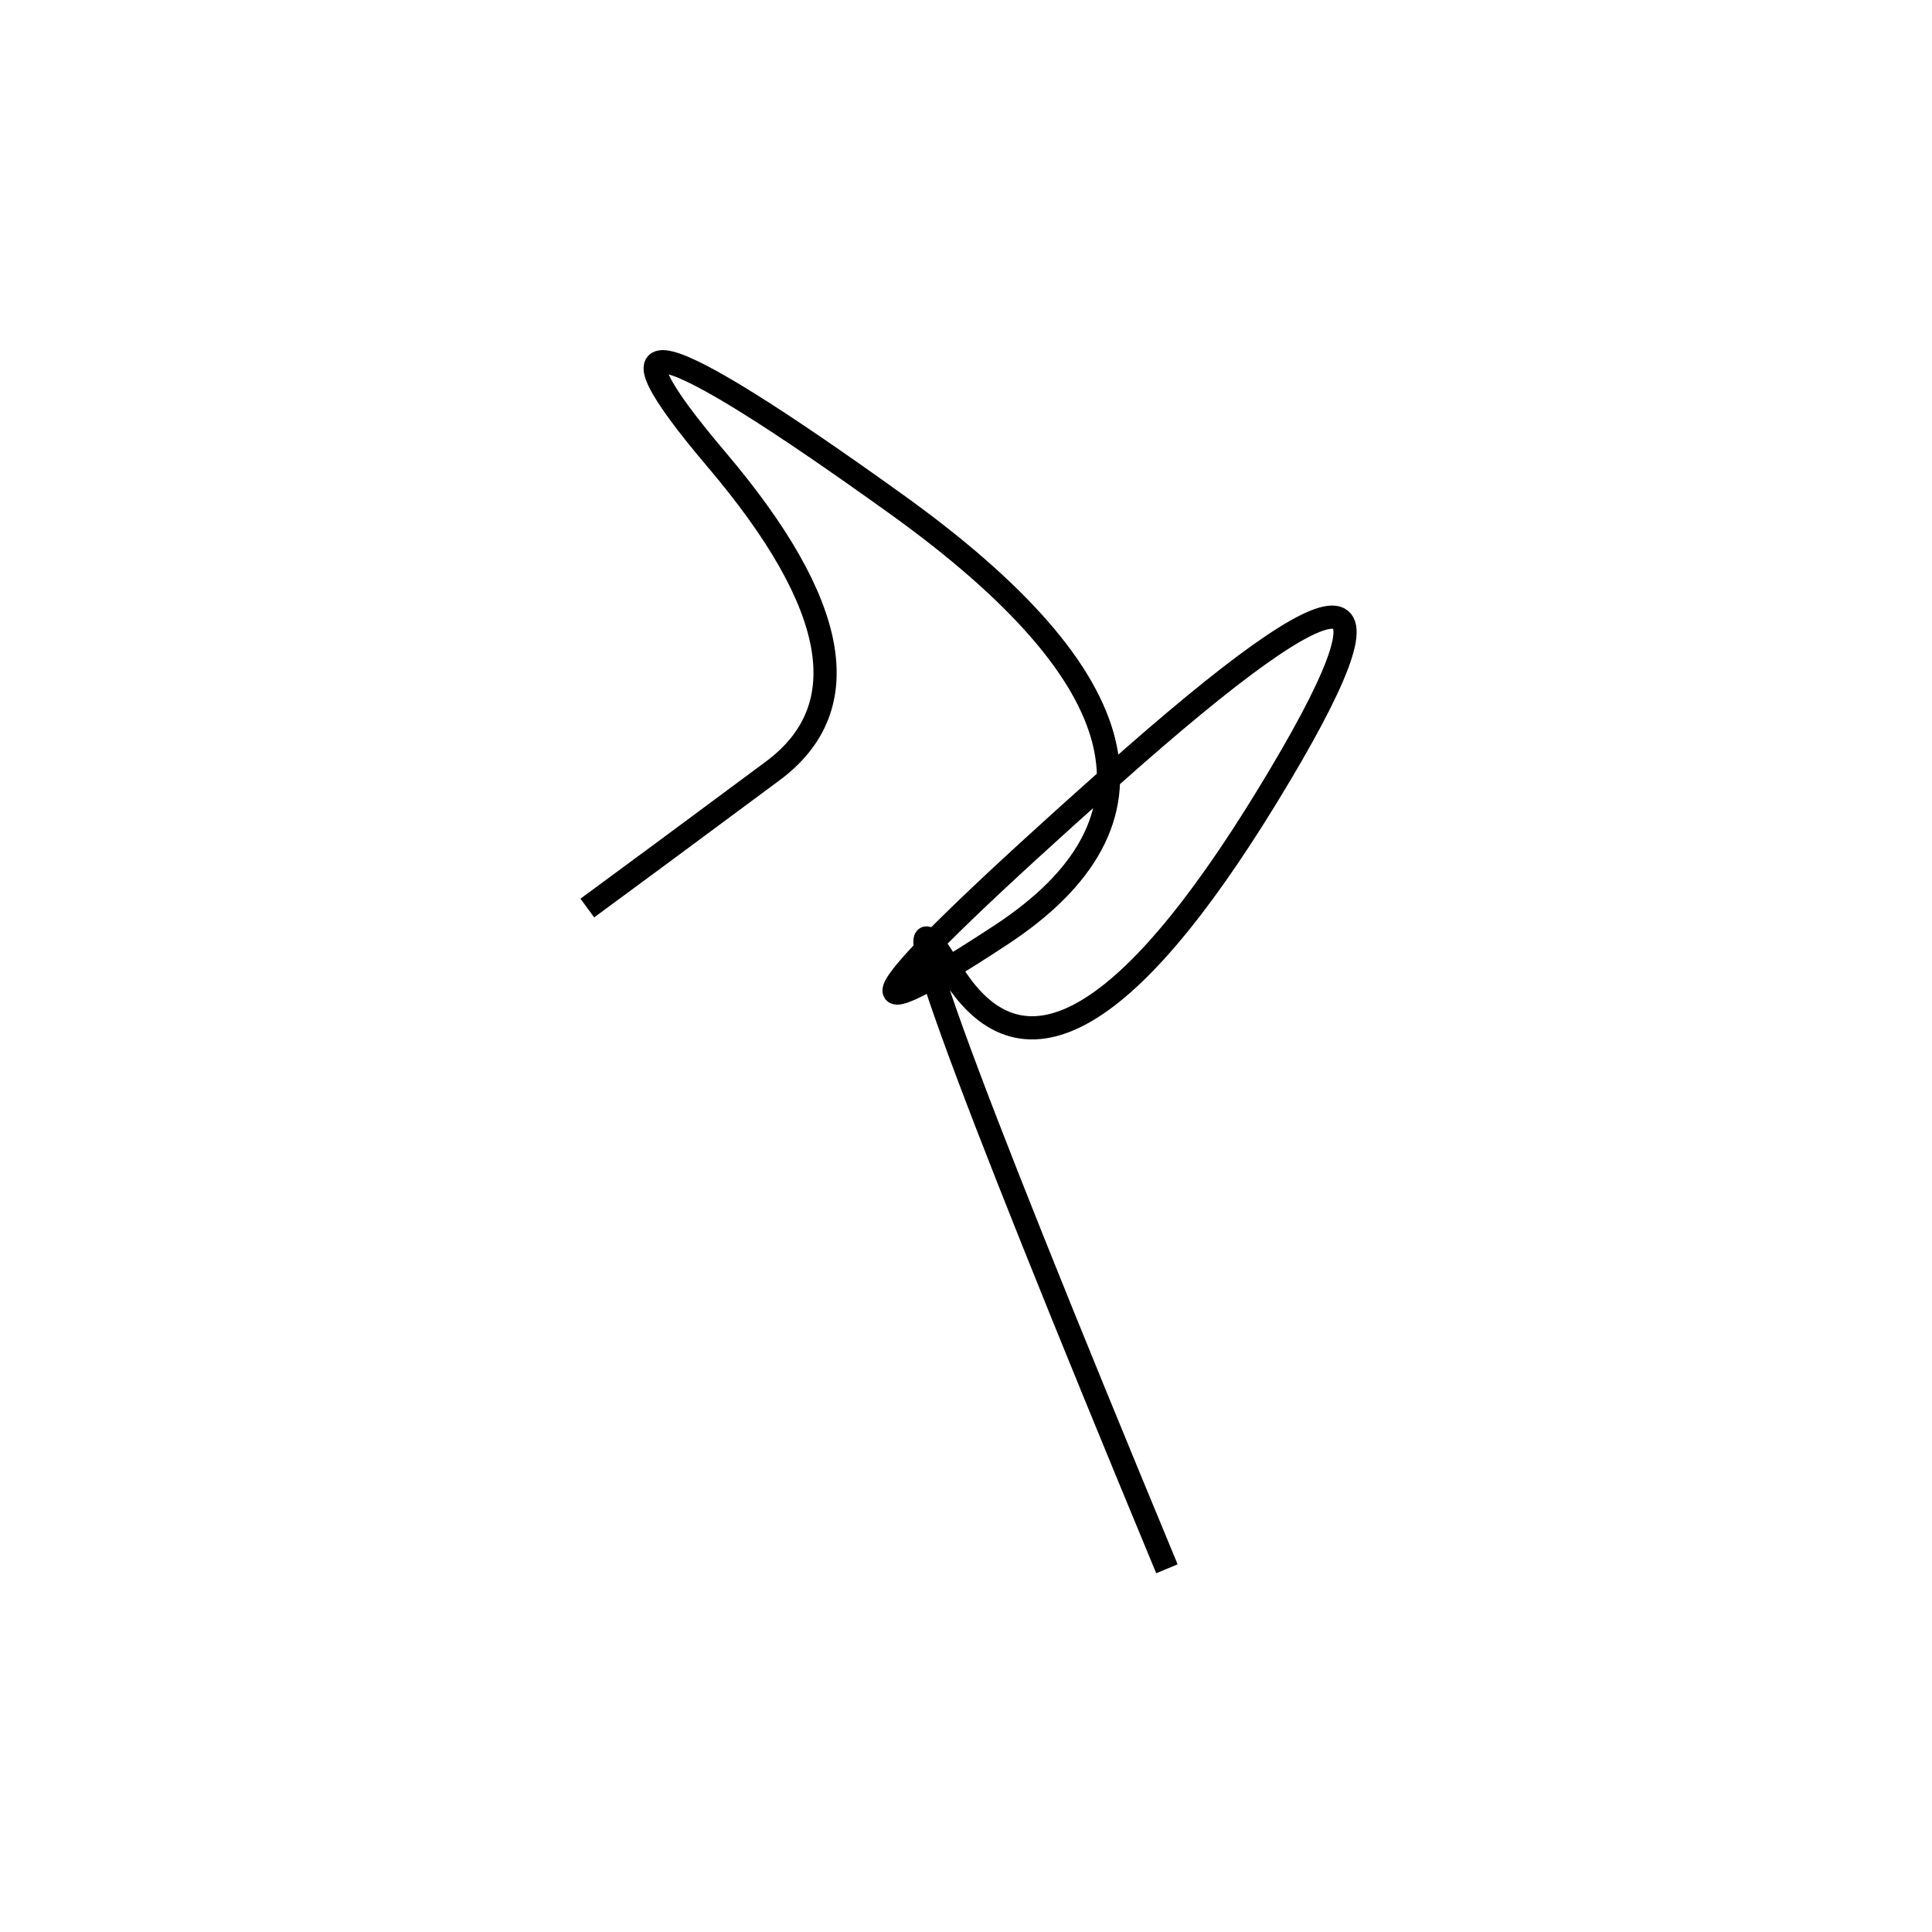<svg xmlns="http://www.w3.org/2000/svg" viewBox="29 18 500 500"><rect x="-250" y="-250" width="1000" height="1000" fill="#fff"></rect><path d="M331 424 Q248 224 275 269 Q302 314 357 224 Q412 134 316.5 219 Q221 304 288 260 Q355 216 261 148.5 Q167 81 214.5 137 Q262 193 229 217.5 Q196 242 181 253" style="stroke:hsl(254, 83%, 48%); stroke-width:6px; fill: none;"></path></svg>